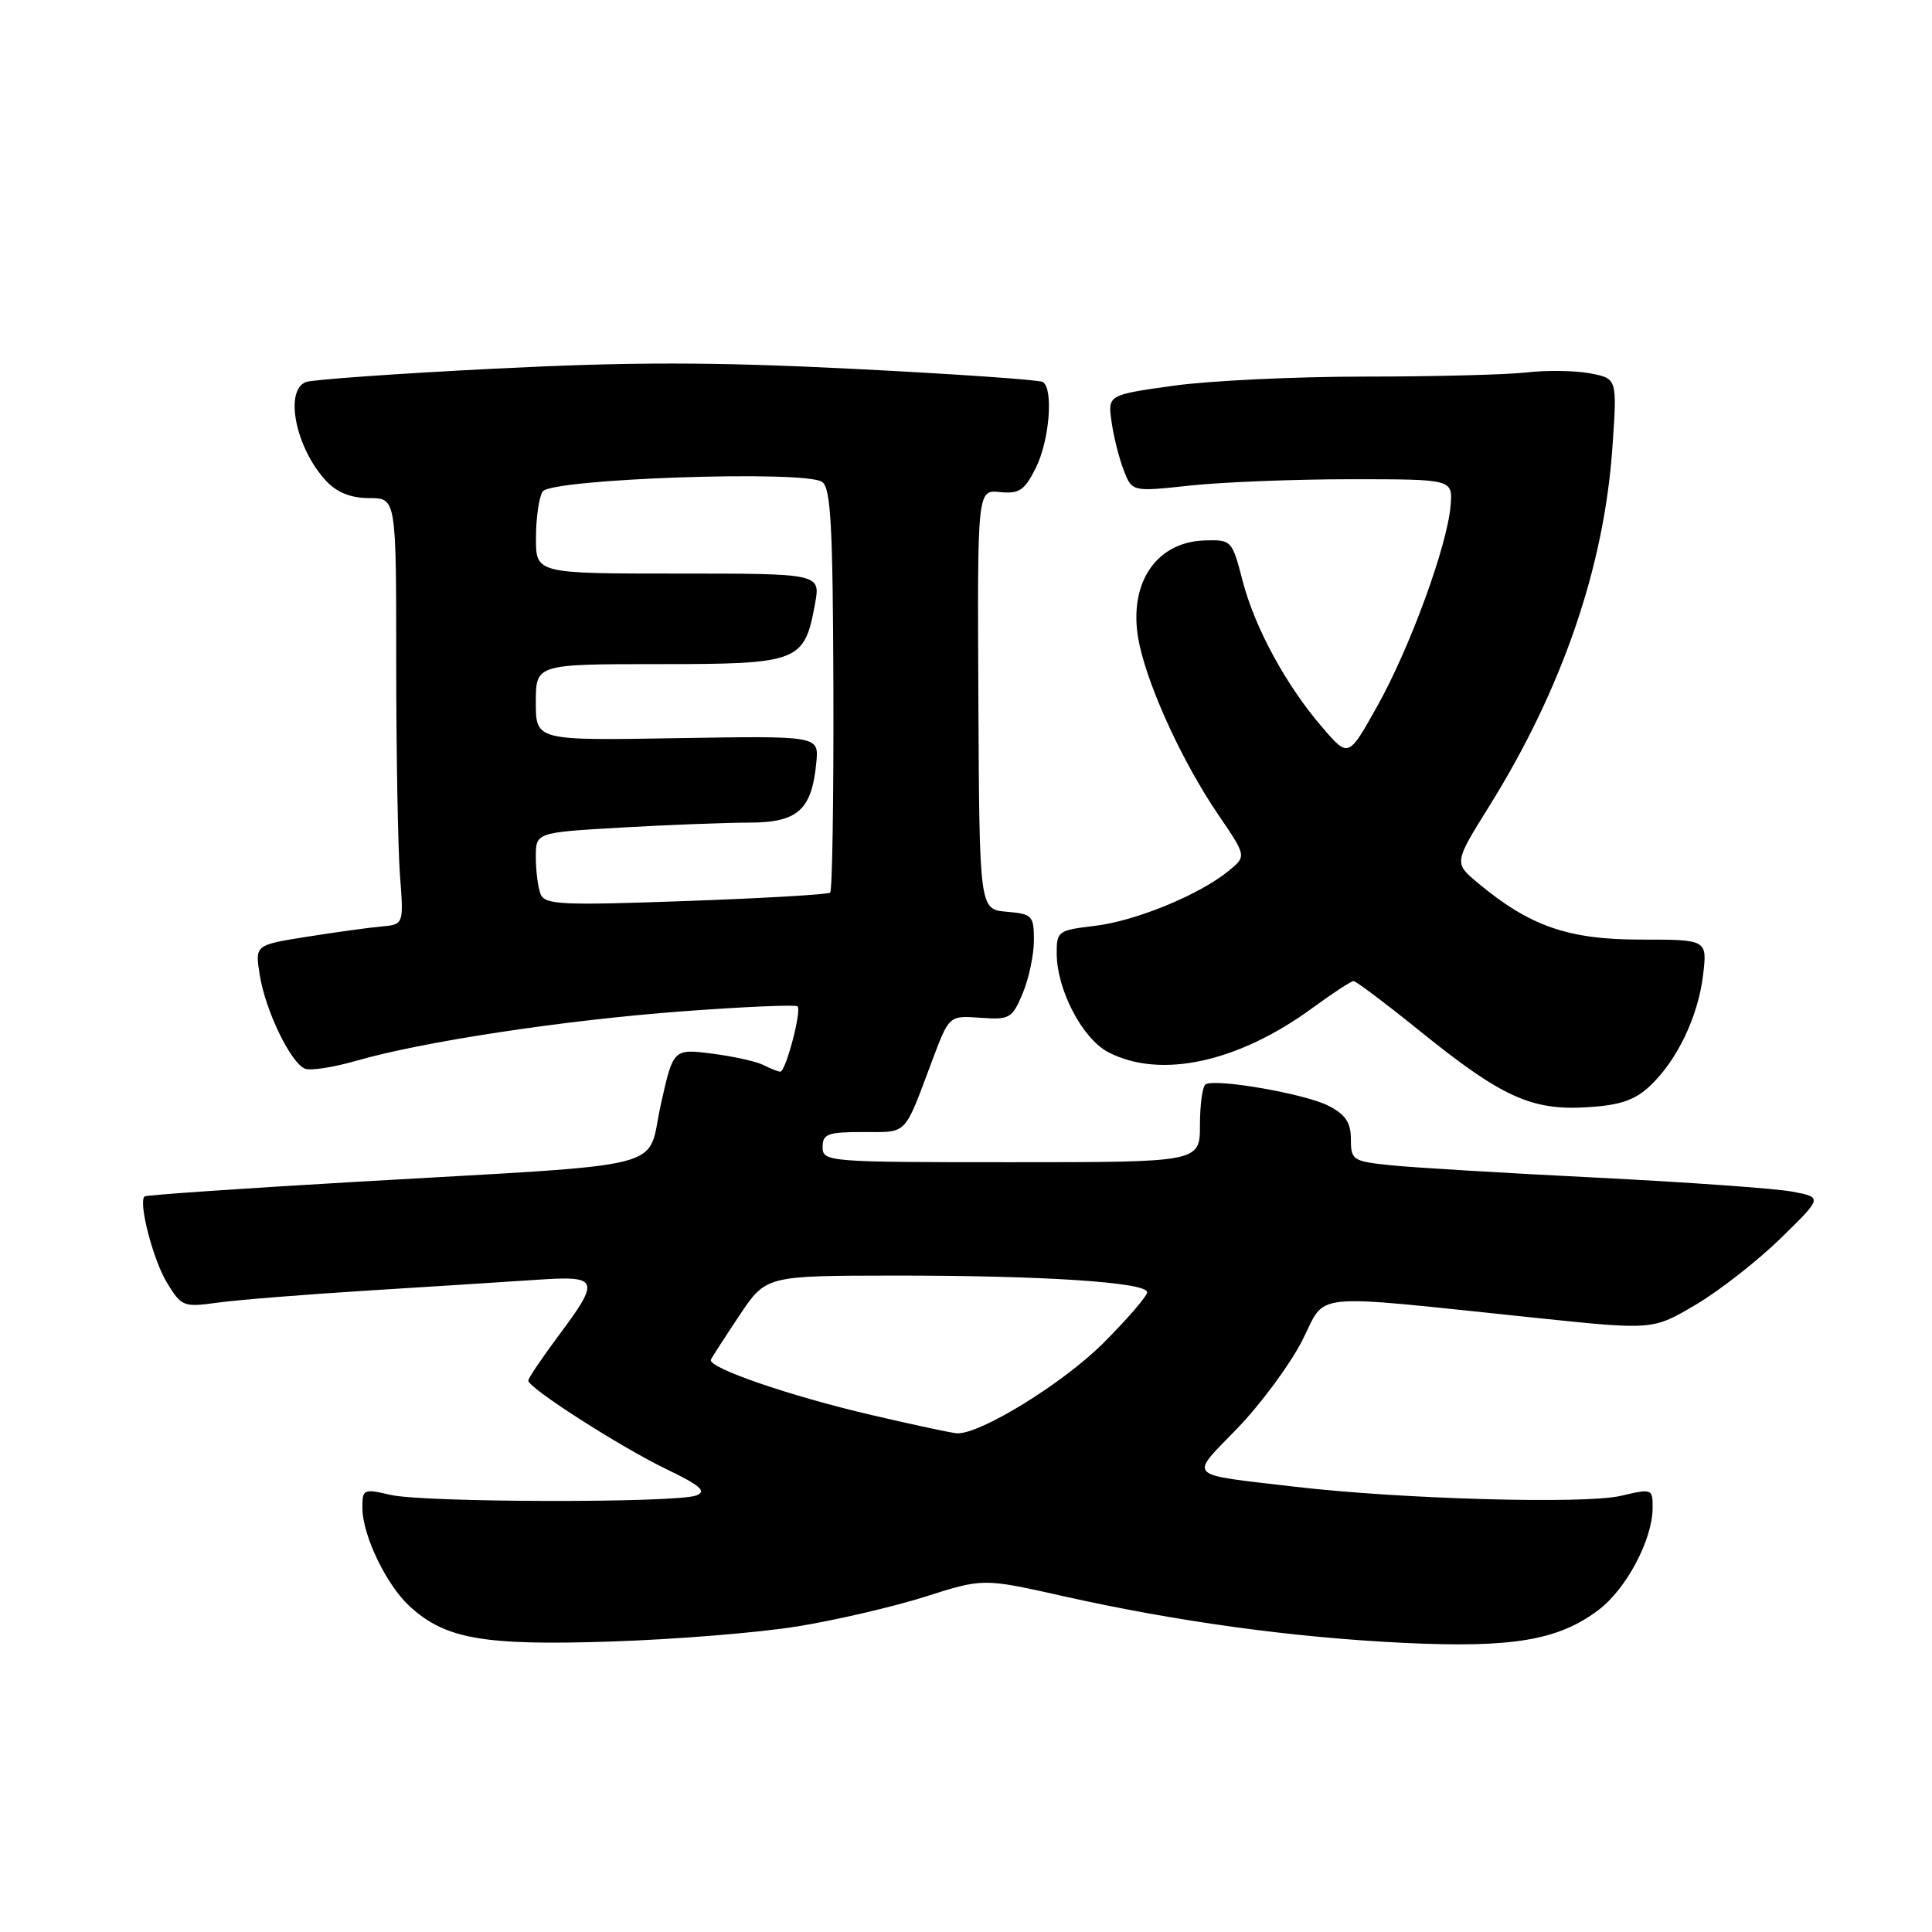 <?xml version="1.0" encoding="UTF-8" standalone="no"?>
<!DOCTYPE svg PUBLIC "-//W3C//DTD SVG 1.1//EN" "http://www.w3.org/Graphics/SVG/1.1/DTD/svg11.dtd" >
<svg xmlns="http://www.w3.org/2000/svg" xmlns:xlink="http://www.w3.org/1999/xlink" version="1.1" viewBox="0 0 256 256">
 <g >
 <path fill="currentColor"
d=" M 105.70 215.50 C 110.76 214.68 118.36 212.91 122.59 211.57 C 130.28 209.12 130.28 209.12 140.89 211.50 C 155.99 214.88 171.31 216.98 186.03 217.69 C 200.44 218.38 206.55 217.34 211.86 213.29 C 215.52 210.50 218.94 204.04 218.98 199.86 C 219.00 197.25 218.93 197.23 214.75 198.21 C 209.98 199.33 185.51 198.64 171.50 196.99 C 156.95 195.28 157.54 195.89 163.94 189.28 C 167.01 186.10 170.87 180.89 172.51 177.71 C 175.92 171.10 172.64 171.42 203.76 174.65 C 219.01 176.24 219.01 176.24 224.71 172.87 C 227.84 171.02 232.90 167.06 235.95 164.08 C 241.50 158.66 241.50 158.66 237.50 157.90 C 235.30 157.48 223.60 156.65 211.50 156.04 C 199.40 155.44 187.14 154.70 184.25 154.40 C 179.25 153.88 179.00 153.72 179.00 150.95 C 179.00 148.75 178.29 147.68 176.03 146.52 C 173.00 144.95 161.11 142.87 159.75 143.68 C 159.34 143.92 159.00 146.34 159.00 149.06 C 159.00 154.00 159.00 154.00 134.00 154.00 C 109.67 154.00 109.00 153.95 109.00 152.00 C 109.00 150.25 109.67 150.00 114.39 150.00 C 120.34 150.00 119.73 150.63 123.52 140.53 C 125.76 134.56 125.76 134.56 129.90 134.86 C 133.80 135.14 134.12 134.95 135.52 131.61 C 136.33 129.66 137.00 126.50 137.00 124.59 C 137.00 121.33 136.78 121.10 133.39 120.81 C 129.78 120.50 129.78 120.50 129.64 92.70 C 129.50 64.90 129.50 64.90 132.50 65.20 C 135.06 65.46 135.76 64.98 137.25 62.00 C 139.06 58.37 139.62 51.50 138.17 50.61 C 137.72 50.33 126.46 49.55 113.16 48.88 C 94.40 47.94 83.70 47.94 65.53 48.85 C 52.63 49.50 41.39 50.30 40.54 50.62 C 37.62 51.74 39.20 59.44 43.24 63.75 C 44.67 65.27 46.51 66.00 48.92 66.00 C 52.50 66.00 52.50 66.00 52.50 87.75 C 52.50 99.71 52.73 112.42 53.00 116.00 C 53.50 122.50 53.50 122.50 50.50 122.77 C 48.85 122.92 44.41 123.53 40.64 124.13 C 33.78 125.22 33.78 125.22 34.42 129.20 C 35.17 133.93 38.54 140.89 40.43 141.61 C 41.16 141.89 44.18 141.43 47.13 140.58 C 56.04 138.01 74.62 135.19 90.37 134.01 C 98.54 133.40 105.44 133.10 105.68 133.35 C 106.25 133.91 104.11 142.00 103.40 142.00 C 103.11 142.00 102.11 141.61 101.18 141.13 C 100.26 140.66 97.18 139.97 94.35 139.61 C 89.21 138.96 89.21 138.96 87.55 146.41 C 85.59 155.22 89.87 154.13 47.50 156.58 C 32.10 157.47 19.34 158.35 19.15 158.53 C 18.31 159.33 20.29 166.96 22.12 169.96 C 24.05 173.13 24.31 173.23 28.81 172.61 C 31.39 172.25 40.47 171.52 49.00 170.99 C 57.53 170.46 67.54 169.82 71.25 169.57 C 79.38 169.02 79.57 169.54 74.00 177.00 C 71.80 179.95 70.00 182.62 70.00 182.94 C 70.00 183.91 82.17 191.71 88.28 194.66 C 92.80 196.84 93.68 197.60 92.28 198.15 C 89.71 199.17 56.19 199.11 51.75 198.08 C 48.14 197.24 48.00 197.31 48.02 199.86 C 48.05 203.47 51.20 210.01 54.26 212.82 C 58.99 217.18 64.06 218.07 81.00 217.51 C 89.53 217.23 100.64 216.33 105.70 215.50 Z  M 218.58 143.94 C 222.21 140.55 225.01 134.72 225.67 129.18 C 226.22 124.50 226.22 124.50 217.36 124.50 C 207.79 124.50 202.68 122.72 195.82 116.99 C 192.65 114.34 192.65 114.34 197.34 106.81 C 206.99 91.32 212.55 75.16 213.65 59.32 C 214.29 50.15 214.29 50.15 210.69 49.47 C 208.70 49.10 204.92 49.04 202.29 49.35 C 199.66 49.65 190.01 49.90 180.86 49.90 C 171.71 49.90 160.30 50.44 155.50 51.11 C 146.78 52.33 146.78 52.33 147.29 55.92 C 147.57 57.89 148.30 60.78 148.91 62.33 C 150.01 65.17 150.01 65.17 157.76 64.33 C 162.02 63.88 171.57 63.50 179.00 63.50 C 192.50 63.50 192.50 63.50 192.21 67.00 C 191.78 72.28 186.83 85.83 182.51 93.54 C 178.68 100.40 178.68 100.40 175.28 96.46 C 170.43 90.85 166.27 83.21 164.64 76.92 C 163.26 71.59 163.17 71.50 159.63 71.61 C 152.91 71.82 149.26 77.72 151.01 85.55 C 152.37 91.60 156.83 101.20 161.44 107.97 C 165.17 113.45 165.17 113.45 162.83 115.37 C 158.99 118.54 150.49 122.04 145.08 122.68 C 140.18 123.26 140.00 123.39 140.02 126.39 C 140.06 131.21 143.44 137.66 146.87 139.43 C 153.80 143.02 164.10 140.76 174.01 133.49 C 176.63 131.57 179.03 130.00 179.36 130.00 C 179.68 130.00 183.65 132.99 188.17 136.64 C 198.97 145.36 202.92 147.16 210.24 146.72 C 214.63 146.46 216.58 145.80 218.58 143.94 Z  M 115.50 187.50 C 104.62 184.97 93.71 181.21 94.20 180.16 C 94.36 179.80 96.08 177.15 98.00 174.27 C 101.50 169.04 101.50 169.04 118.50 169.02 C 138.34 169.01 152.00 169.91 152.00 171.23 C 152.00 171.74 149.39 174.77 146.19 177.97 C 140.84 183.32 129.80 190.11 126.78 189.92 C 126.08 189.87 121.00 188.79 115.50 187.50 Z  M 71.62 118.45 C 71.28 117.56 71.00 115.37 71.00 113.57 C 71.00 110.31 71.00 110.31 82.25 109.66 C 88.44 109.30 96.08 109.01 99.23 109.00 C 105.72 109.00 107.57 107.35 108.17 101.00 C 108.50 97.50 108.50 97.50 89.75 97.81 C 71.00 98.13 71.00 98.13 71.00 93.06 C 71.00 88.00 71.00 88.00 87.35 88.00 C 105.86 88.00 106.59 87.72 107.99 80.03 C 108.73 76.00 108.73 76.00 89.87 76.00 C 71.00 76.00 71.00 76.00 71.02 71.25 C 71.02 68.64 71.42 65.89 71.90 65.13 C 72.97 63.44 106.63 62.27 108.93 63.85 C 110.09 64.66 110.36 69.58 110.43 91.33 C 110.47 105.90 110.28 118.03 110.00 118.28 C 109.72 118.52 101.12 119.03 90.87 119.39 C 74.27 119.99 72.17 119.88 71.62 118.45 Z "/>
</g>
</svg>